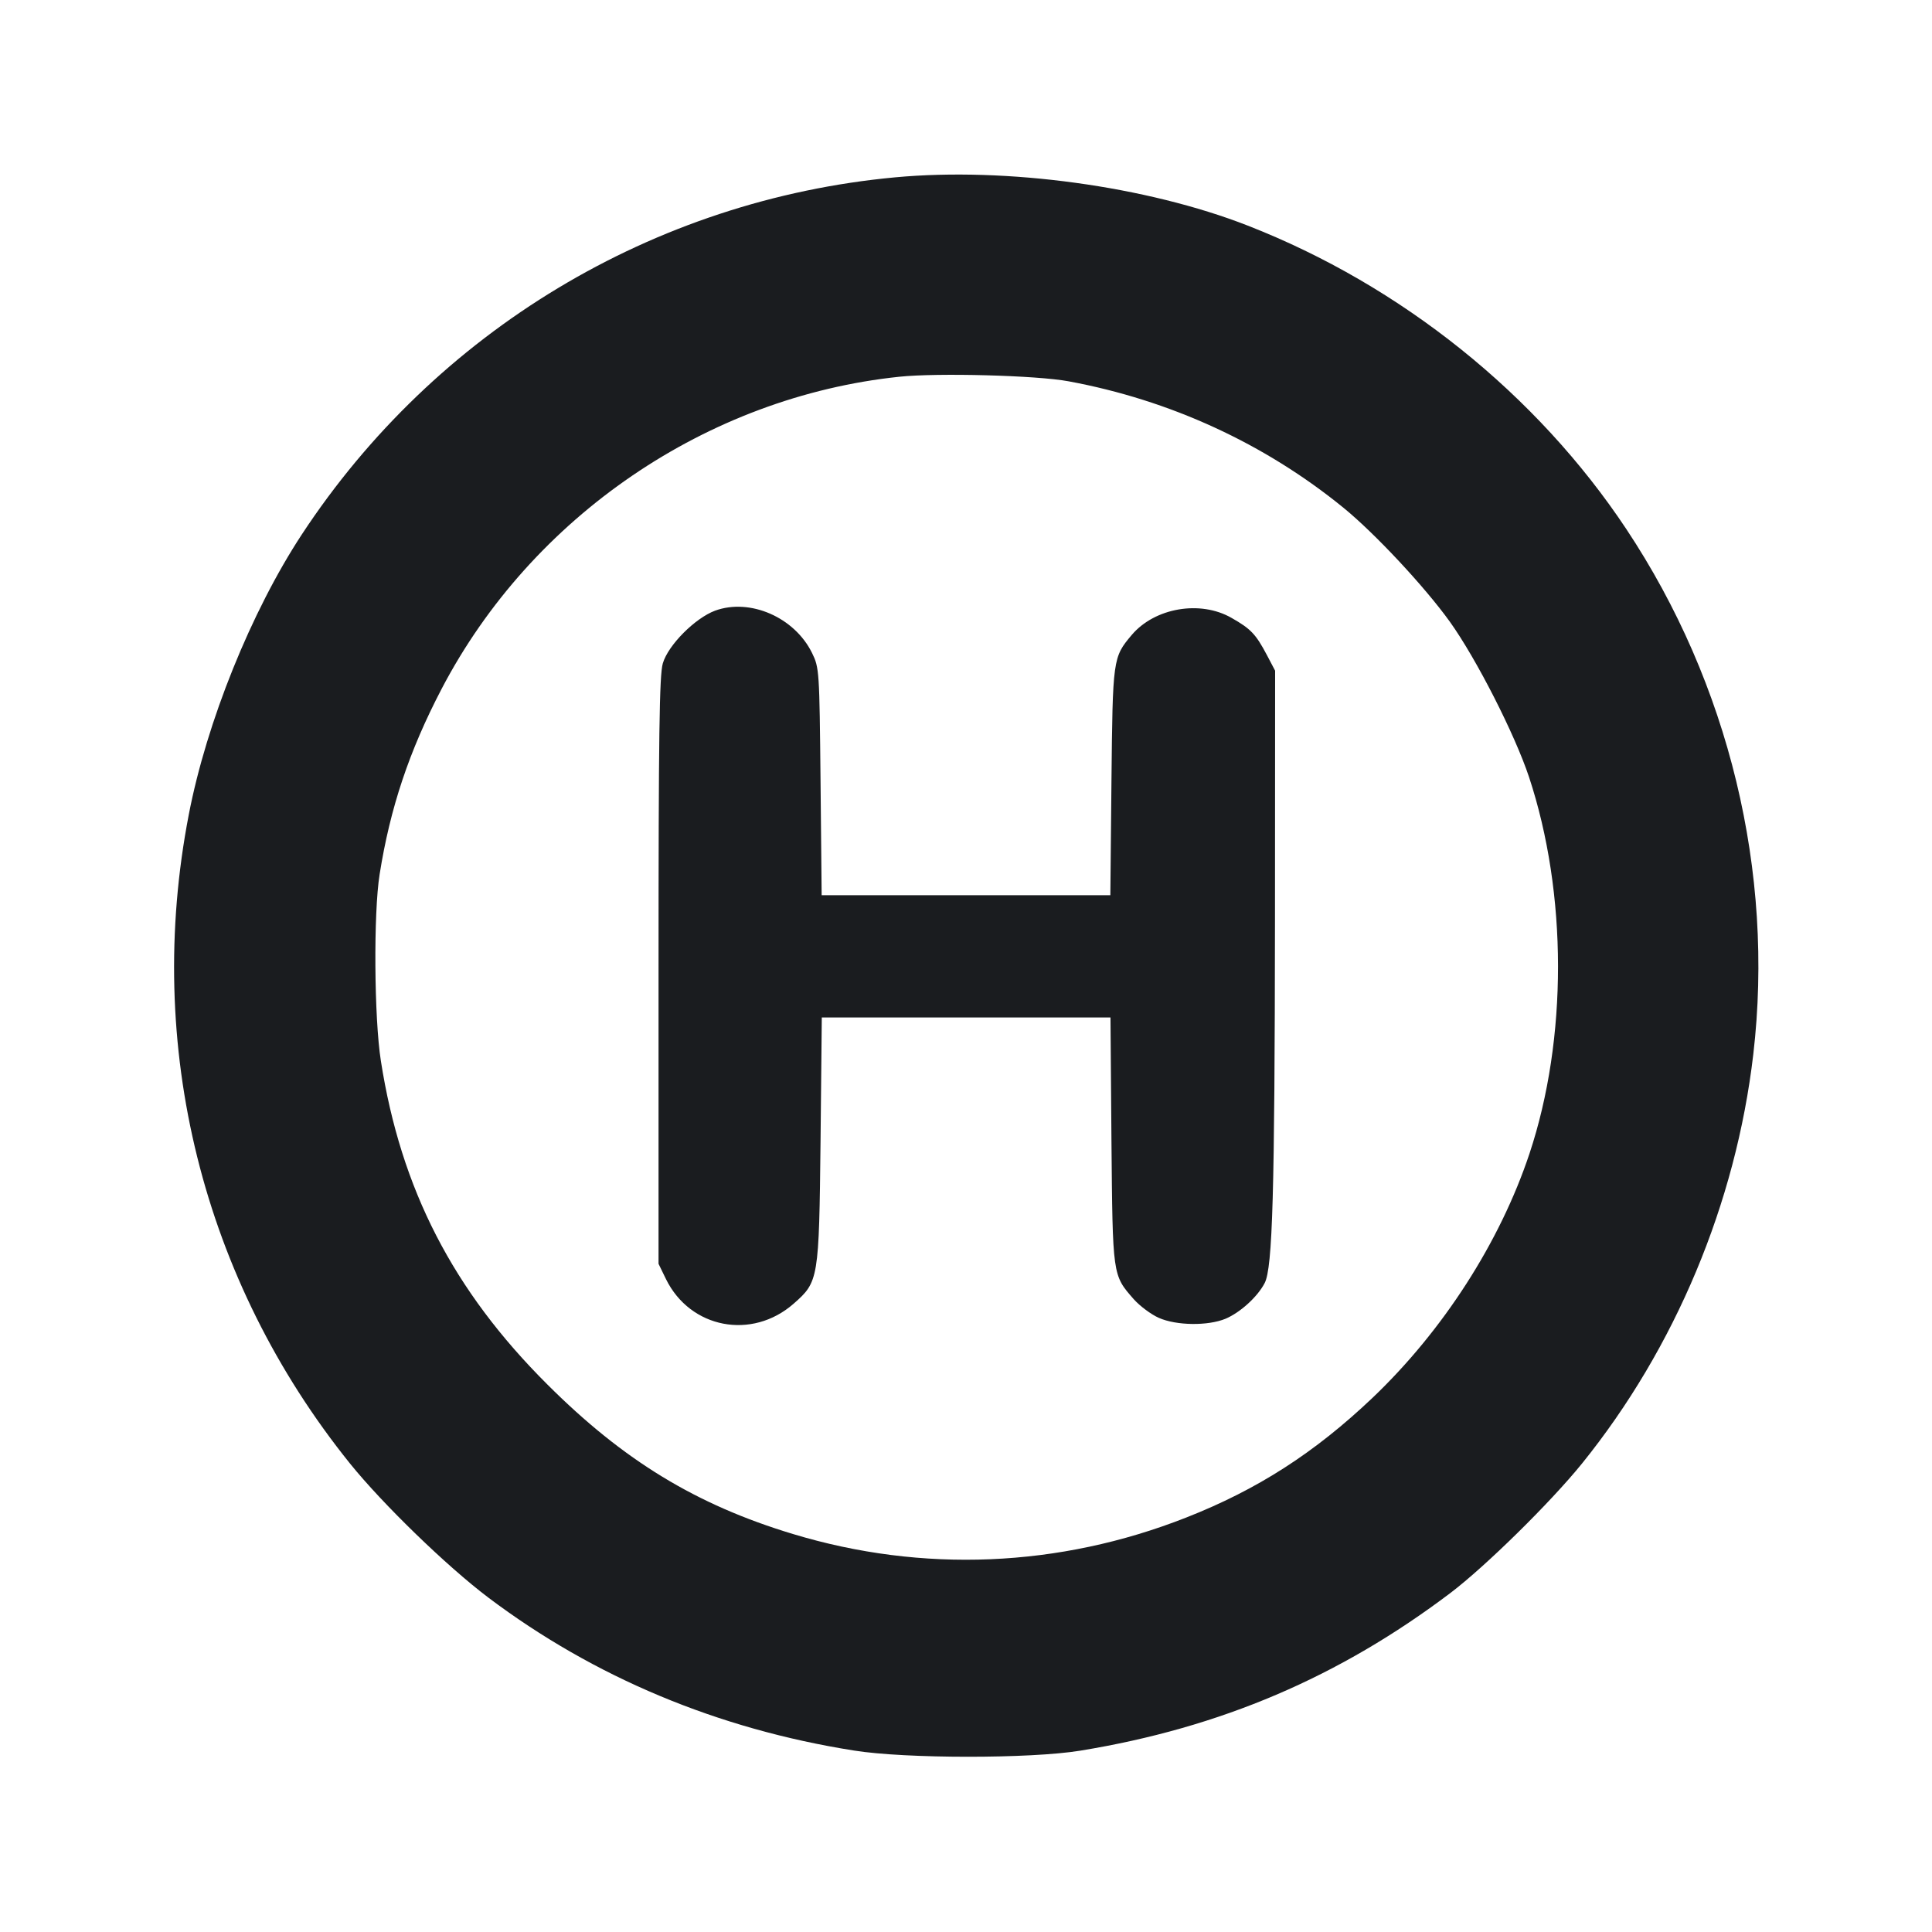 <svg width="14" height="14" viewBox="0 0 14 14" fill="none" xmlns="http://www.w3.org/2000/svg"><path d="M6.487 1.285 C 4.736 1.448,3.155 2.400,2.187 3.873 C 1.820 4.432,1.497 5.233,1.368 5.903 C 1.044 7.580,1.466 9.275,2.536 10.605 C 2.774 10.900,3.238 11.350,3.539 11.577 C 4.305 12.154,5.201 12.529,6.188 12.685 C 6.562 12.745,7.467 12.745,7.828 12.686 C 8.844 12.520,9.704 12.153,10.512 11.542 C 10.766 11.349,11.235 10.888,11.464 10.605 C 12.139 9.769,12.579 8.719,12.705 7.640 C 12.859 6.321,12.529 4.954,11.785 3.834 C 11.136 2.857,10.153 2.069,9.042 1.635 C 8.310 1.349,7.294 1.210,6.487 1.285 M7.743 2.763 C 8.479 2.899,9.164 3.214,9.736 3.680 C 9.965 3.867,10.324 4.252,10.506 4.505 C 10.698 4.773,10.977 5.321,11.080 5.631 C 11.359 6.475,11.360 7.528,11.083 8.360 C 10.869 9.002,10.457 9.642,9.946 10.129 C 9.527 10.527,9.112 10.794,8.595 10.997 C 7.675 11.359,6.684 11.400,5.746 11.116 C 5.044 10.904,4.518 10.583,3.967 10.033 C 3.283 9.352,2.905 8.617,2.760 7.688 C 2.711 7.377,2.706 6.616,2.751 6.335 C 2.827 5.855,2.965 5.442,3.200 4.992 C 3.853 3.743,5.123 2.876,6.517 2.730 C 6.793 2.701,7.513 2.720,7.743 2.763 M5.182 4.425 C 5.037 4.479,4.842 4.674,4.803 4.807 C 4.778 4.891,4.772 5.328,4.772 7.035 L 4.772 9.158 4.826 9.269 C 5.002 9.627,5.449 9.712,5.751 9.447 C 5.932 9.288,5.935 9.272,5.946 8.266 L 5.955 7.373 7.001 7.373 L 8.047 7.373 8.054 8.266 C 8.063 9.250,8.061 9.238,8.216 9.415 C 8.260 9.464,8.341 9.525,8.398 9.550 C 8.525 9.606,8.753 9.609,8.881 9.556 C 8.987 9.511,9.112 9.398,9.164 9.298 C 9.222 9.188,9.237 8.643,9.239 6.659 L 9.240 4.860 9.180 4.746 C 9.100 4.595,9.064 4.557,8.925 4.478 C 8.698 4.347,8.368 4.404,8.201 4.601 C 8.064 4.764,8.063 4.771,8.054 5.664 L 8.046 6.487 7.000 6.487 L 5.954 6.487 5.946 5.664 C 5.938 4.858,5.937 4.839,5.884 4.731 C 5.757 4.473,5.435 4.333,5.182 4.425 " fill="#1A1C1F" stroke="none" fill-rule="evenodd"></path></svg>